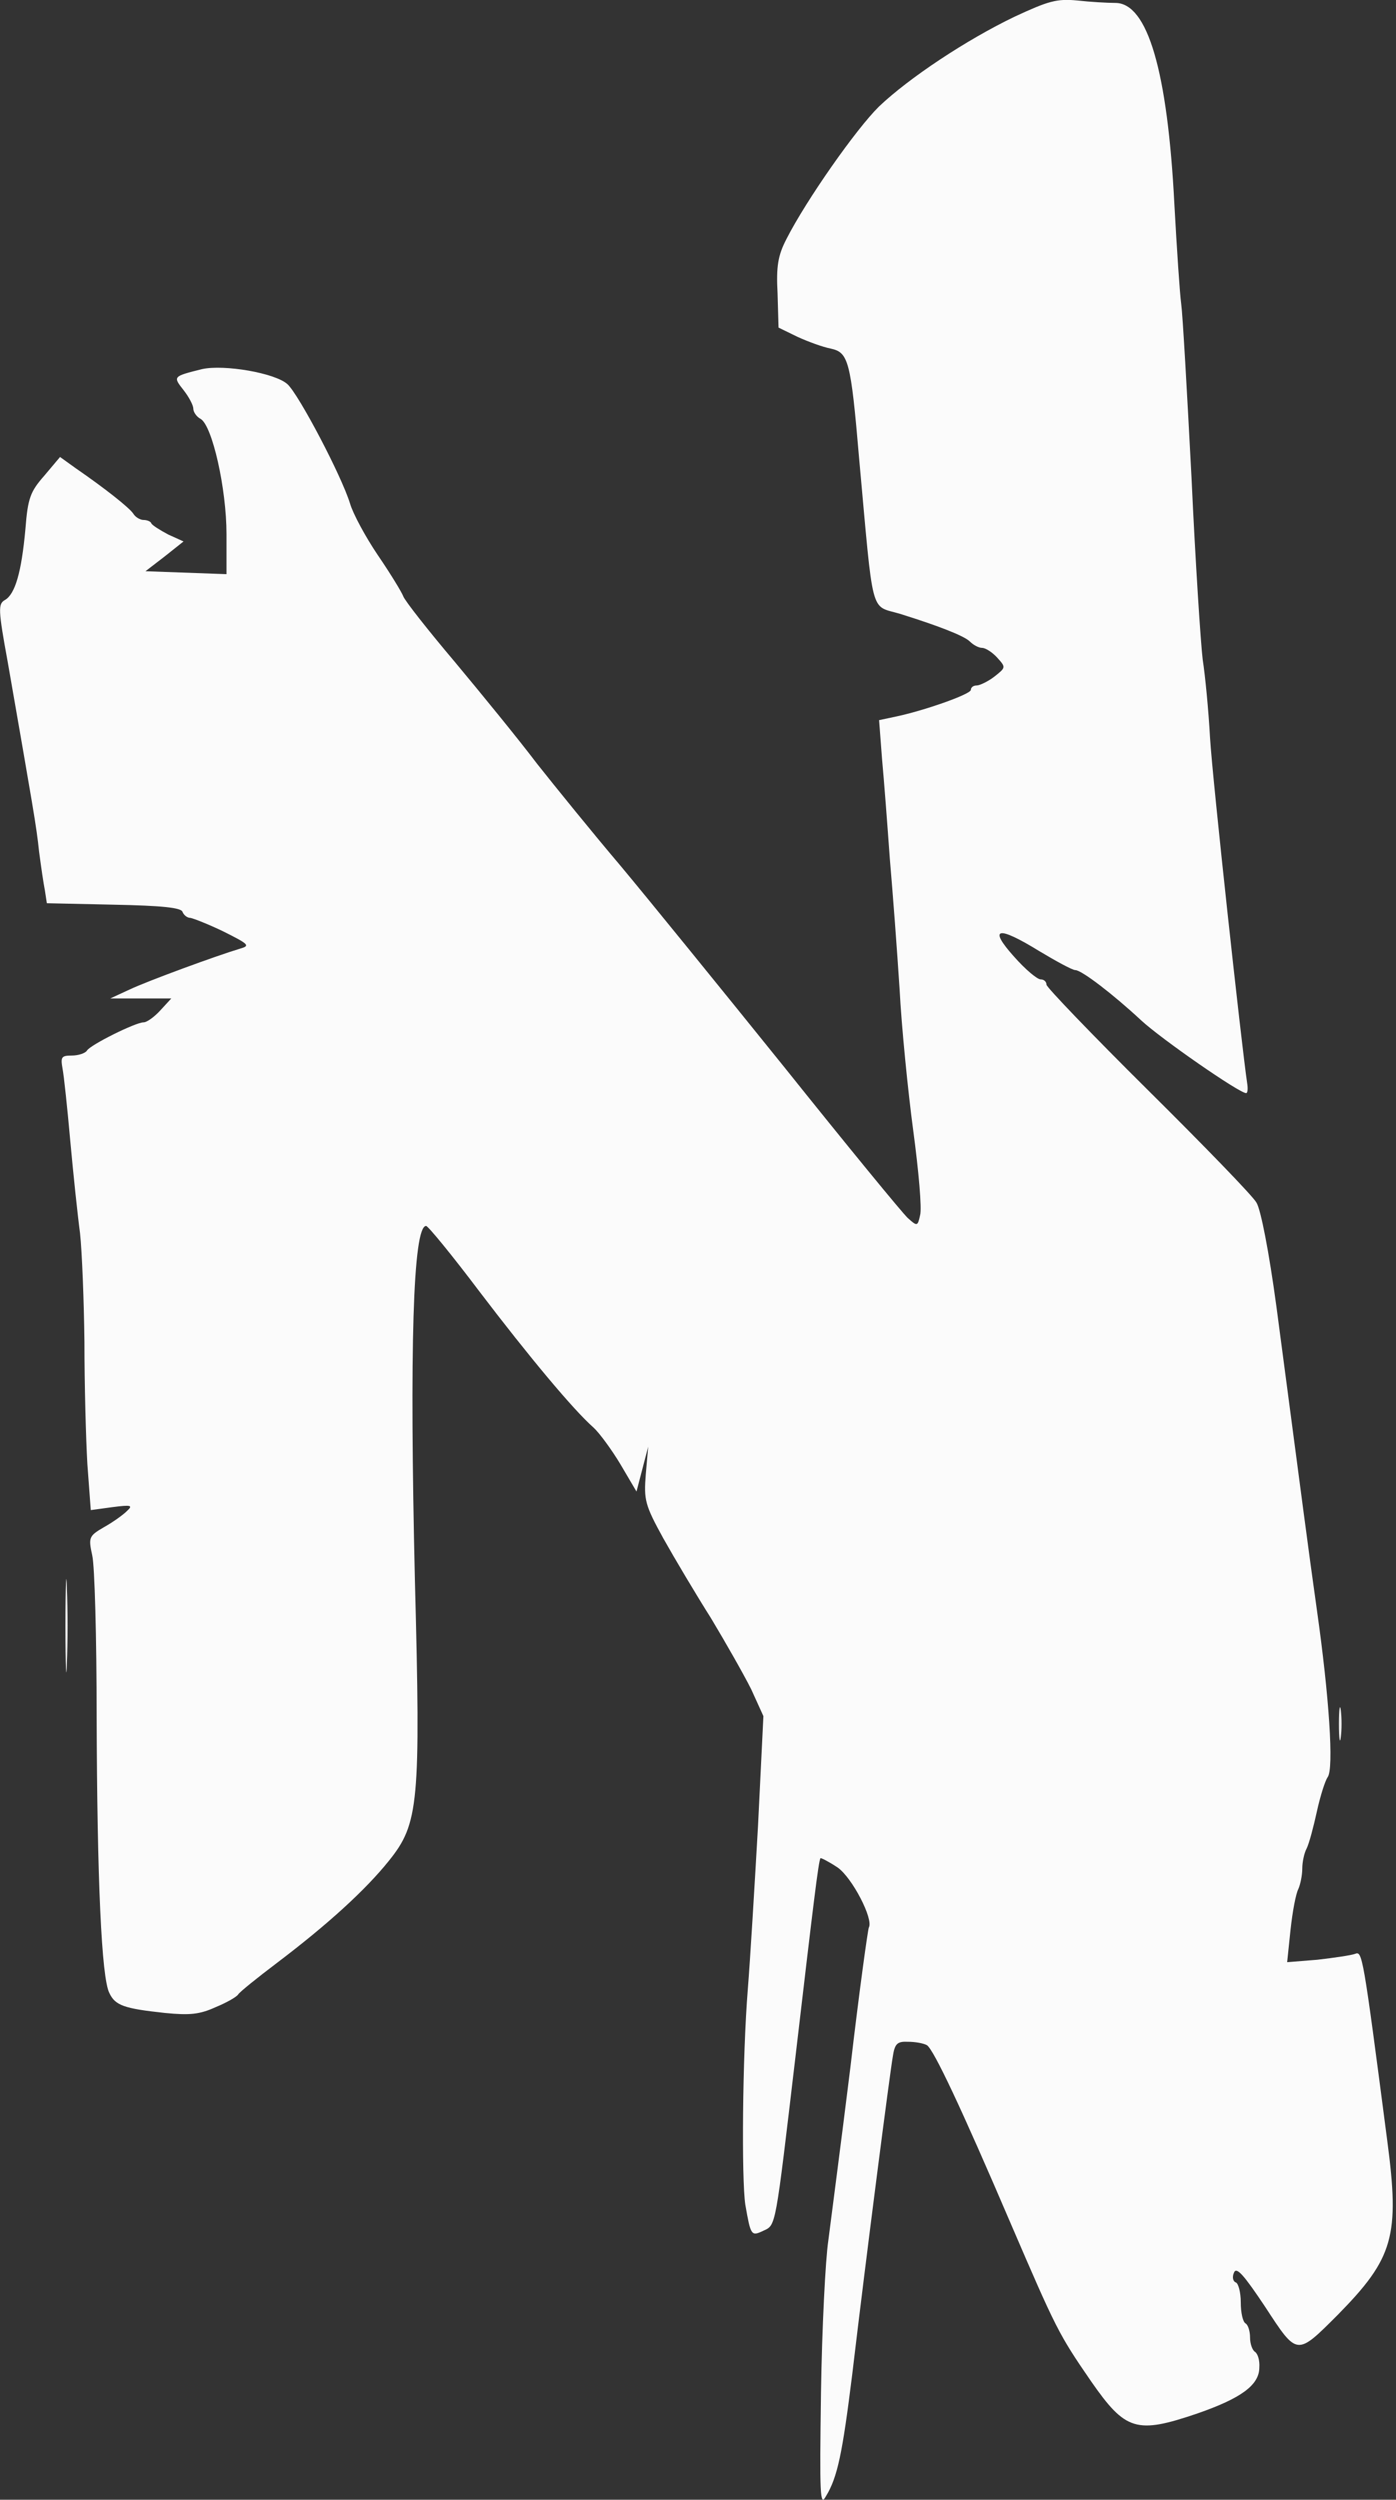 <svg xmlns="http://www.w3.org/2000/svg" width="286" height="512" version="1.2"><rect width="100%" height="100%" fill="#333333" stroke="none"/><path fill-rule="evenodd" d="M13.7 325.3c.2 4.2.2 11.2 0 15.4-.1 4.3-.3.8-.3-7.7s.2-12 .3-7.8zm68 11c.2 1.6.2 4 0 5.5-.2 1.6-.4.3-.4-2.7s.2-4.3.4-2.8zm193 14c.2 1.6.2 4 0 5.5-.2 1.6-.4.3-.4-2.7s.2-4.3.4-2.8z" style="fill:#ececec"/><path fill-rule="evenodd" d="M207.9 3.4c-10 4.8-21.7 12.6-27.8 18.4-4.7 4.6-15 19.3-19 27.2-1.7 3.3-2.1 5.5-1.8 11.1l.2 7 3.9 1.9c2.2 1 5.2 2.1 6.8 2.4 3.6.8 4.1 2.4 5.8 22.4 3 33 2.2 30.1 8.3 31.9 7.7 2.4 13.2 4.5 14.4 5.7.7.7 1.8 1.3 2.5 1.3s2.1.9 3.1 2c1.8 2 1.8 2-.6 3.9-1.3 1-3 1.8-3.6 1.8-.7 0-1.2.4-1.2.9 0 .9-9.7 4.3-15.5 5.5l-3.3.7.6 7.9c.4 4.3 1.1 13.5 1.6 20.5.6 6.9 1.5 18.9 2 26.7.4 7.7 1.7 20.8 2.8 29 1.1 8.2 1.8 16 1.4 17.3-.5 2.3-.6 2.3-2.5.6-1.1-1-12.5-14.9-25.3-30.9-12.9-16-28-34.6-33.6-41.3-5.6-6.6-13.3-16.1-17.1-20.9-3.7-4.9-11.3-14.2-16.8-20.8-5.5-6.5-10.3-12.6-10.6-13.5-.3-.8-2.6-4.6-5.2-8.4-2.5-3.7-5.1-8.5-5.7-10.6-1.8-5.8-10.5-22.3-12.8-24.4-2.5-2.3-13-4.1-17.5-3.1-6 1.5-6 1.5-3.8 4.3 1.1 1.4 2 3.1 2 3.8 0 .7.7 1.7 1.5 2.1 2.4 1.4 5.3 14.3 5.3 23.6v8.2l-8.3-.3-8.3-.3 3.9-3 3.9-3.1-3.1-1.4c-1.7-.9-3.3-1.9-3.5-2.3-.1-.4-.9-.7-1.6-.7-.7 0-1.7-.6-2.1-1.3-.8-1.2-5.7-5.1-11.8-9.3l-3.2-2.3-3.2 3.8c-2.9 3.3-3.4 4.6-3.9 11-.8 8.8-2.1 13.3-4.2 14.5-1.4.8-1.4 1.9.6 12.8C6.7 165 7.5 169.4 8 174.4c.4 3 .9 6.5 1.2 8l.4 2.6 13.7.3c9.9.2 13.9.6 14.1 1.5.3.7 1 1.2 1.6 1.2.6.1 3.7 1.3 6.8 2.8 5.2 2.6 5.5 2.9 3.4 3.5-4.7 1.4-18.9 6.6-22.7 8.4l-3.9 1.8h12.5l-2.3 2.5c-1.2 1.3-2.7 2.4-3.4 2.4-1.6 0-10.9 4.6-11.6 5.8-.3.5-1.7 1-3.1 1-2.1 0-2.3.3-1.9 2.6.3 1.5 1 8.2 1.6 14.9.6 6.6 1.5 15.2 2 18.9.4 3.7.8 13.8.9 22.3 0 8.6.3 19.8.6 25l.7 9.4 4.4-.6c3.9-.5 4.3-.4 3 .8-.8.8-2.9 2.3-4.7 3.3-3.1 1.8-3.2 2.1-2.4 5.8.5 2.1.9 17 .9 33 .1 33.5 1 53.5 2.6 56.6 1.2 2.6 3.1 3.2 11.4 4.1 5.1.5 7.1.3 10.4-1.2 2.2-.9 4.3-2.1 4.6-2.6.3-.5 3.9-3.4 8-6.5 10.3-7.8 18.1-14.9 22.9-20.9 6.1-7.6 6.5-11.7 5.3-57.6-1.1-47.2-.4-72.4 2.3-72.4.4 0 5.4 6.1 10.9 13.4 10.2 13.4 19.3 24.3 23.4 27.9 1.2 1.1 3.7 4.5 5.5 7.5l3.3 5.6 1.2-4.6 1.2-4.6-.5 5.7c-.4 5.2-.2 6.2 3.6 13.1 2.3 4.1 6.7 11.5 9.8 16.4 3 5 6.7 11.5 8.2 14.5l2.5 5.5-1.1 22.4c-.7 12.3-1.6 27.4-2.1 33.6-1.1 13.7-1.3 38.9-.5 44.1 1.1 6.3 1.2 6.5 3.7 5.3 2.6-1.2 2.4-.3 6.6-35.9 3.6-30.7 4.7-40 5.1-40.4.1-.1 1.7.7 3.5 1.9 3 2.1 7.4 10.6 6.4 12.3-.2.4-2 13.3-3.8 28.8-1.9 15.4-4 31.3-4.5 35.3-.6 4-1.3 18-1.5 31.1-.3 21.2-.2 23.5 1 21.3 2.4-3.9 3.4-8.9 5.4-25 2.9-24.5 7.7-61.6 8.3-65 .4-2.7.9-3.2 3.1-3.1 1.5 0 3.2.3 3.9.7 1.4.9 7.1 13 17.2 36.6 9.3 21.6 9.8 22.6 16.4 32.2 7.1 10.2 9.3 10.9 21.9 6.6 8.9-3.1 12.6-5.8 12.6-9.4.1-1.4-.3-2.8-.9-3.2-.5-.3-1-1.6-1-2.9 0-1.3-.4-2.6-.9-2.9-.6-.3-1-2.3-1-4.3 0-2.1-.5-3.9-1-4.1-.6-.2-.8-1.1-.4-2 .5-1.3 2 .4 6.4 7 6.6 10.1 6.4 10.1 14.9 1.6 11.4-11.6 12.7-16.1 10.1-35.7-5-38.4-5.1-38.8-6.6-38.2-.8.3-4.3.8-7.7 1.2l-6.2.5.7-6.7c.4-3.7 1.1-7.4 1.6-8.3.4-.9.8-2.8.8-4.2 0-1.3.4-3.2.9-4.1.5-1 1.4-4.4 2.1-7.6.7-3.2 1.7-6.3 2.2-7 1.3-1.7.3-16.6-2.2-34.2-1.9-13.5-2.7-19.9-8.3-62.2-1.5-11.1-3.2-19.9-4.1-21.3-.8-1.4-10.8-11.7-22.2-23-11.5-11.4-20.8-21.1-20.8-21.6 0-.6-.5-1.1-1.2-1.1s-3.1-2-5.4-4.6c-5.4-6-3.5-6.5 5.1-1.2 3.5 2.1 6.8 3.9 7.4 3.9 1.3 0 7.8 5 13.5 10.3 4.1 3.8 20.1 14.9 21.5 14.9.3 0 .4-.9.2-2.1-1.1-7.3-7.1-62.2-7.6-70.7-.3-5.6-1-12.8-1.5-16-.4-3.2-1.5-20-2.3-37.4-.9-17.3-1.8-33.3-2.1-35.4-.3-2.2-.9-11.3-1.4-20.4C239.2 14.5 235.1.6 228.5.6c-1.6 0-5.1-.2-7.8-.5-4.2-.4-5.9.1-12.8 3.3z" style="fill:#fbfbfb"/></svg>